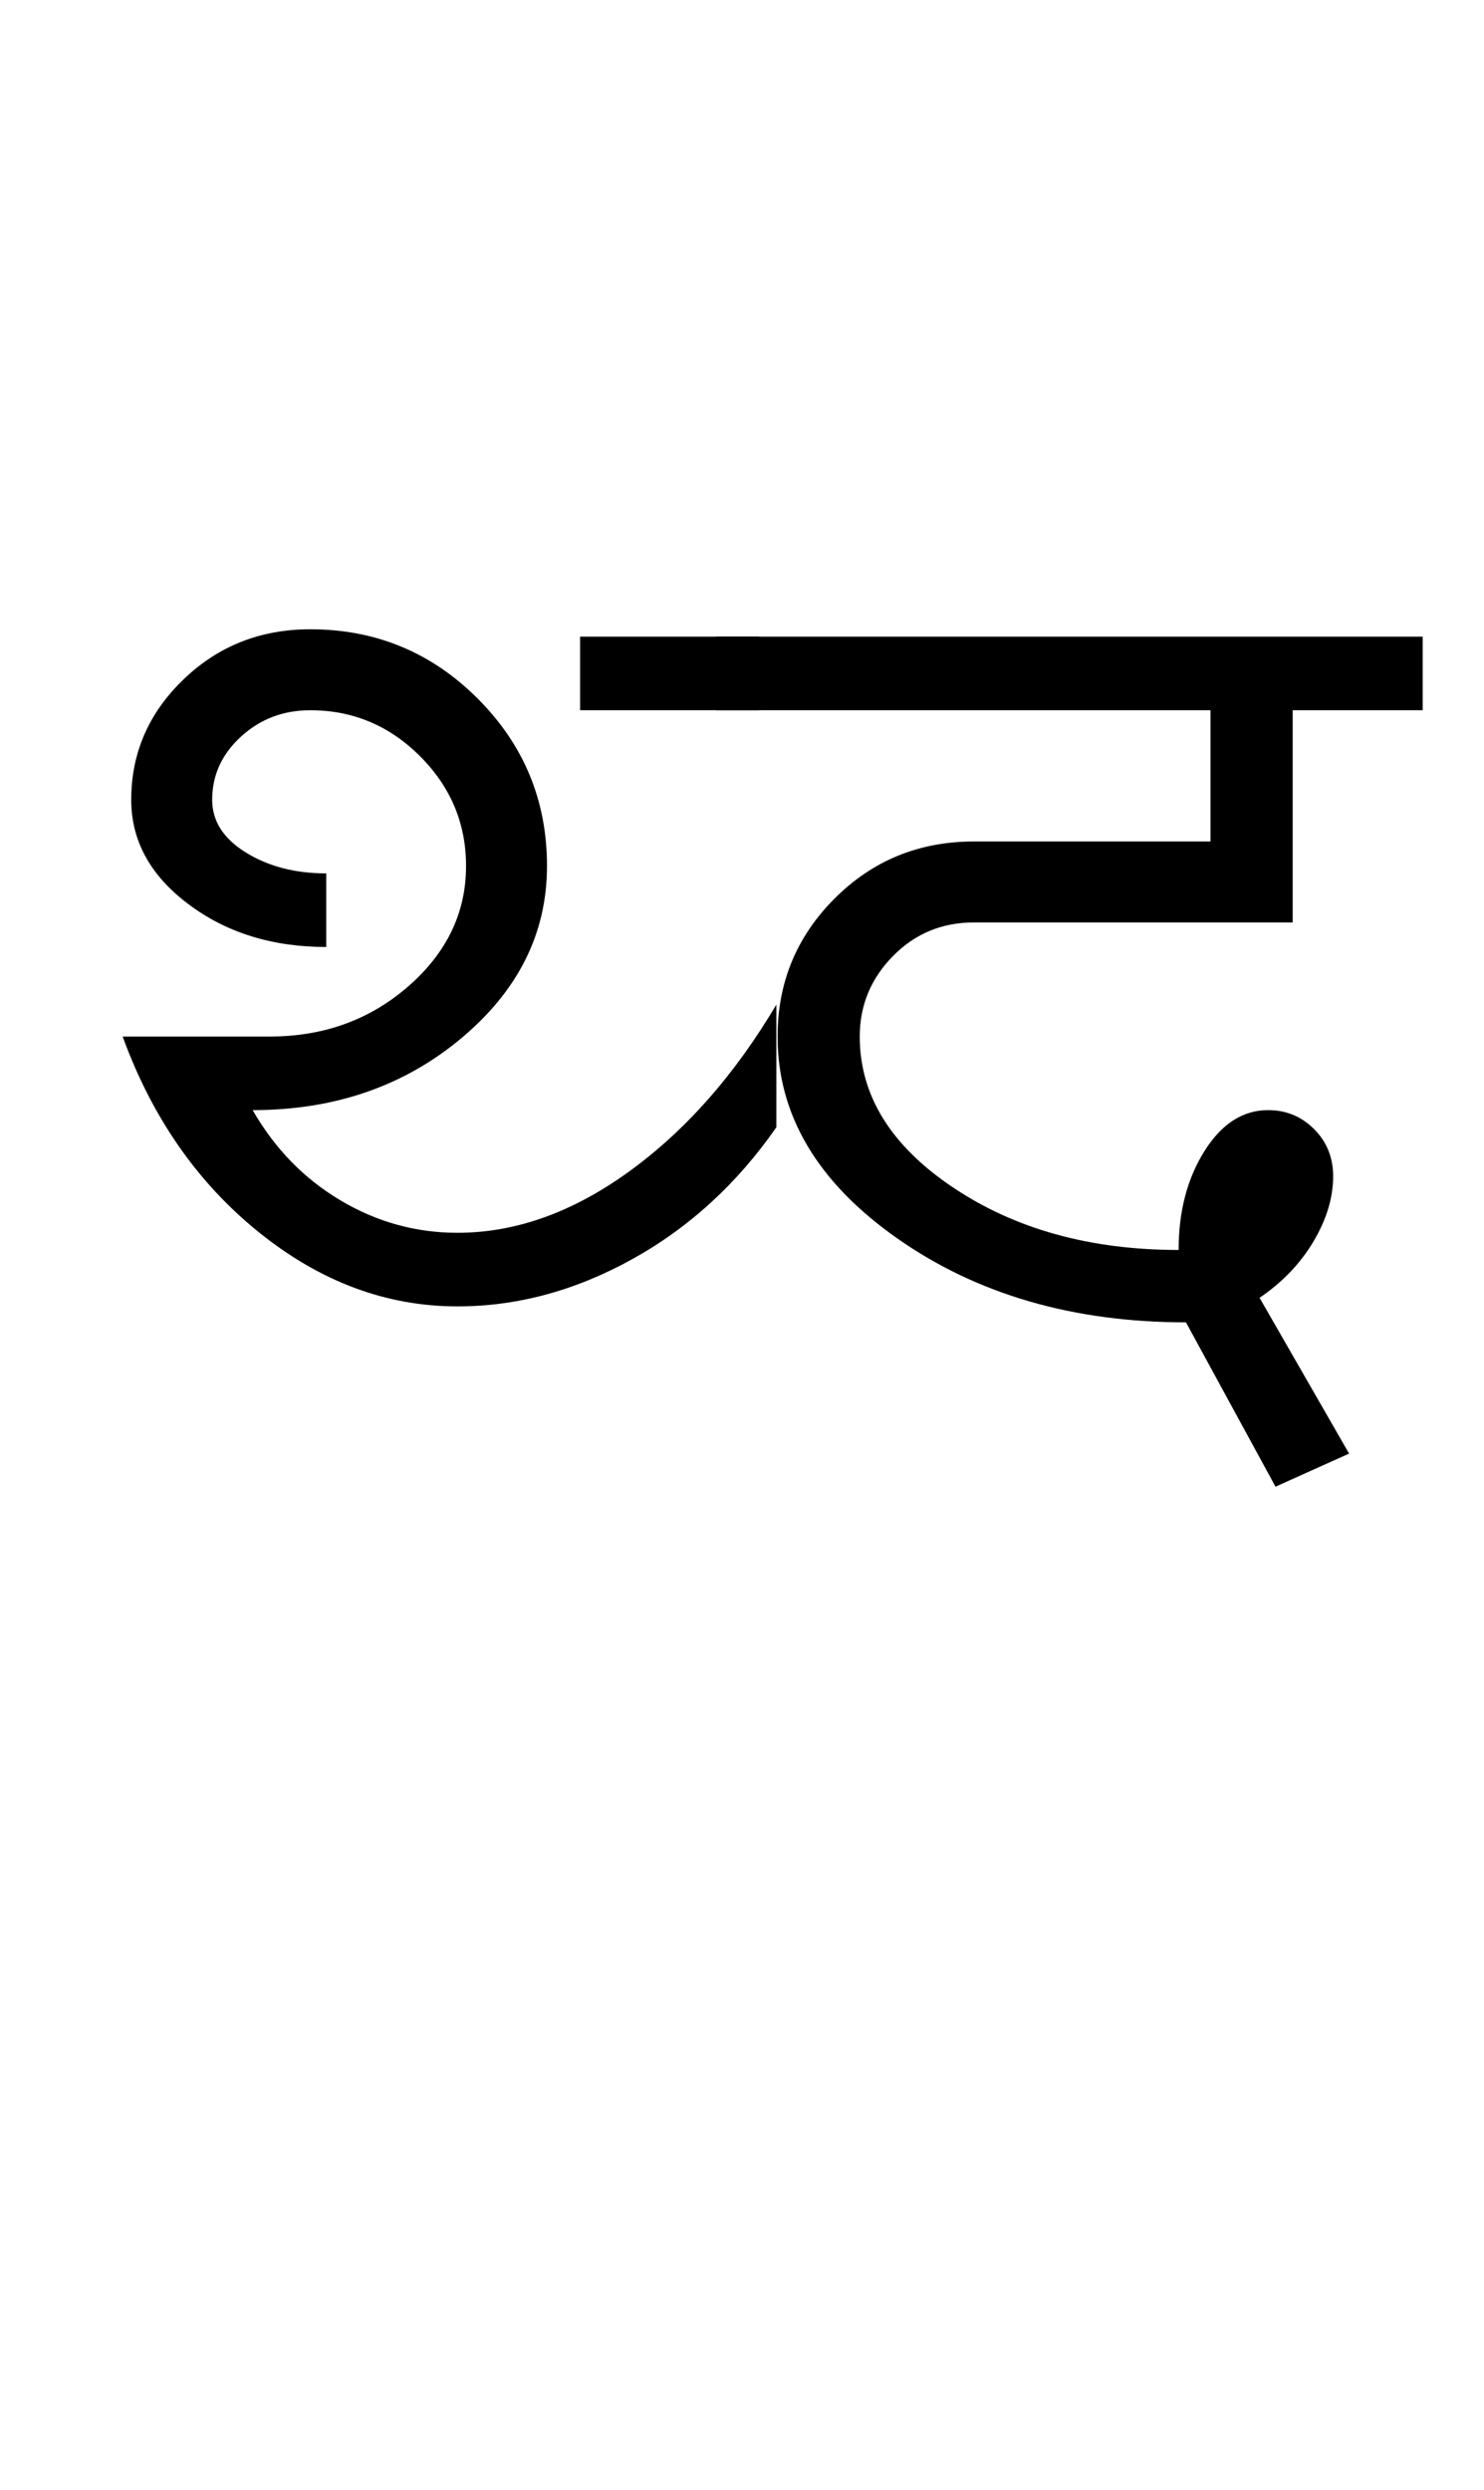 <?xml version="1.0" encoding="UTF-8"?>
<svg xmlns="http://www.w3.org/2000/svg" xmlns:xlink="http://www.w3.org/1999/xlink" width="302.5pt" height="507.5pt" viewBox="0 0 302.5 507.5" version="1.1">
<defs>
<g>
<symbol overflow="visible" id="glyph0-0">
<path style="stroke:none;" d="M 50 -16.75 L 216.5 -16.75 L 216.5 -216.5 L 50 -216.5 Z M 33.25 0 L 33.25 -233 L 233 -233 L 233 0 Z M 33.25 0 "/>
</symbol>
<symbol overflow="visible" id="glyph0-1">
<path style="stroke:none;" d="M 102.25 -151.5 L 102.25 -166.5 L 138.75 -166.5 L 138.75 -151.5 Z M 77.25 -30 C 62.75 -30 49.25 -35.039 36.75 -45.125 C 24.25 -55.207 15 -68.5 9 -85 L 39 -85 C 50 -85 59.414 -88.414 67.25 -95.25 C 75.082 -102.082 79 -110.25 79 -119.75 C 79 -128.414 75.875 -135.875 69.625 -142.125 C 63.375 -148.375 55.914 -151.5 47.25 -151.5 C 41.75 -151.5 37.039 -149.707 33.125 -146.125 C 29.207 -142.539 27.25 -138.25 27.25 -133.25 C 27.25 -128.914 29.539 -125.332 34.125 -122.5 C 38.707 -119.664 44.164 -118.25 50.5 -118.25 L 50.5 -103.25 C 39.5 -103.25 30.125 -106.164 22.375 -112 C 14.625 -117.832 10.75 -124.914 10.75 -133.25 C 10.75 -142.75 14.289 -150.914 21.375 -157.75 C 28.457 -164.582 37.082 -168 47.25 -168 C 60.582 -168 71.957 -163.289 81.375 -153.875 C 90.789 -144.457 95.5 -133.082 95.5 -119.75 C 95.5 -106.082 89.664 -94.375 78 -84.625 C 66.332 -74.875 52.164 -70 35.5 -70 C 40 -62.164 45.957 -56.039 53.375 -51.625 C 60.789 -47.207 68.75 -45 77.25 -45 C 89.082 -45 100.75 -49.164 112.25 -57.5 C 123.75 -65.832 133.75 -77.164 142.25 -91.5 L 142.25 -66.5 C 134.25 -55 124.457 -46.039 112.875 -39.625 C 101.289 -33.207 89.414 -30 77.25 -30 Z M 77.25 -30 "/>
</symbol>
<symbol overflow="visible" id="glyph0-2">
<path style="stroke:none;" d="M -5.25 -151.5 L -5.25 -166.5 L 138.75 -166.5 L 138.75 -151.5 L 112.25 -151.5 L 112.25 -108.25 L 47.25 -108.25 C 40.75 -108.25 35.25 -105.957 30.75 -101.375 C 26.25 -96.789 24 -91.332 24 -85 C 24 -73 30.332 -62.75 43 -54.25 C 55.664 -45.75 71 -41.5 89 -41.5 C 89 -49.332 90.75 -56.039 94.25 -61.625 C 97.75 -67.207 102.082 -70 107.25 -70 C 110.914 -70 114.039 -68.707 116.625 -66.125 C 119.207 -63.539 120.5 -60.332 120.5 -56.5 C 120.5 -52.164 119.164 -47.75 116.5 -43.25 C 113.832 -38.75 110.164 -34.914 105.5 -31.75 L 123.75 0 L 108.75 6.75 L 90.5 -26.75 C 67.5 -26.75 47.875 -32.457 31.625 -43.875 C 15.375 -55.289 7.25 -69 7.25 -85 C 7.25 -96 11.125 -105.375 18.875 -113.125 C 26.625 -120.875 36.082 -124.75 47.25 -124.75 L 95.5 -124.75 L 95.5 -151.5 Z M -5.25 -151.5 "/>
</symbol>
</g>
</defs>
<g id="surface1">
<rect x="0" y="0" width="302.5" height="507.5" style="fill:rgb(100%,100%,100%);fill-opacity:1;stroke:none;"/>
<g style="fill:rgb(0%,0%,0%);fill-opacity:1;">
  <use xlink:href="#glyph0-1" x="16" y="296.25"/>
  <use xlink:href="#glyph0-2" x="151.25" y="296.25"/>
</g>
</g>
</svg>
